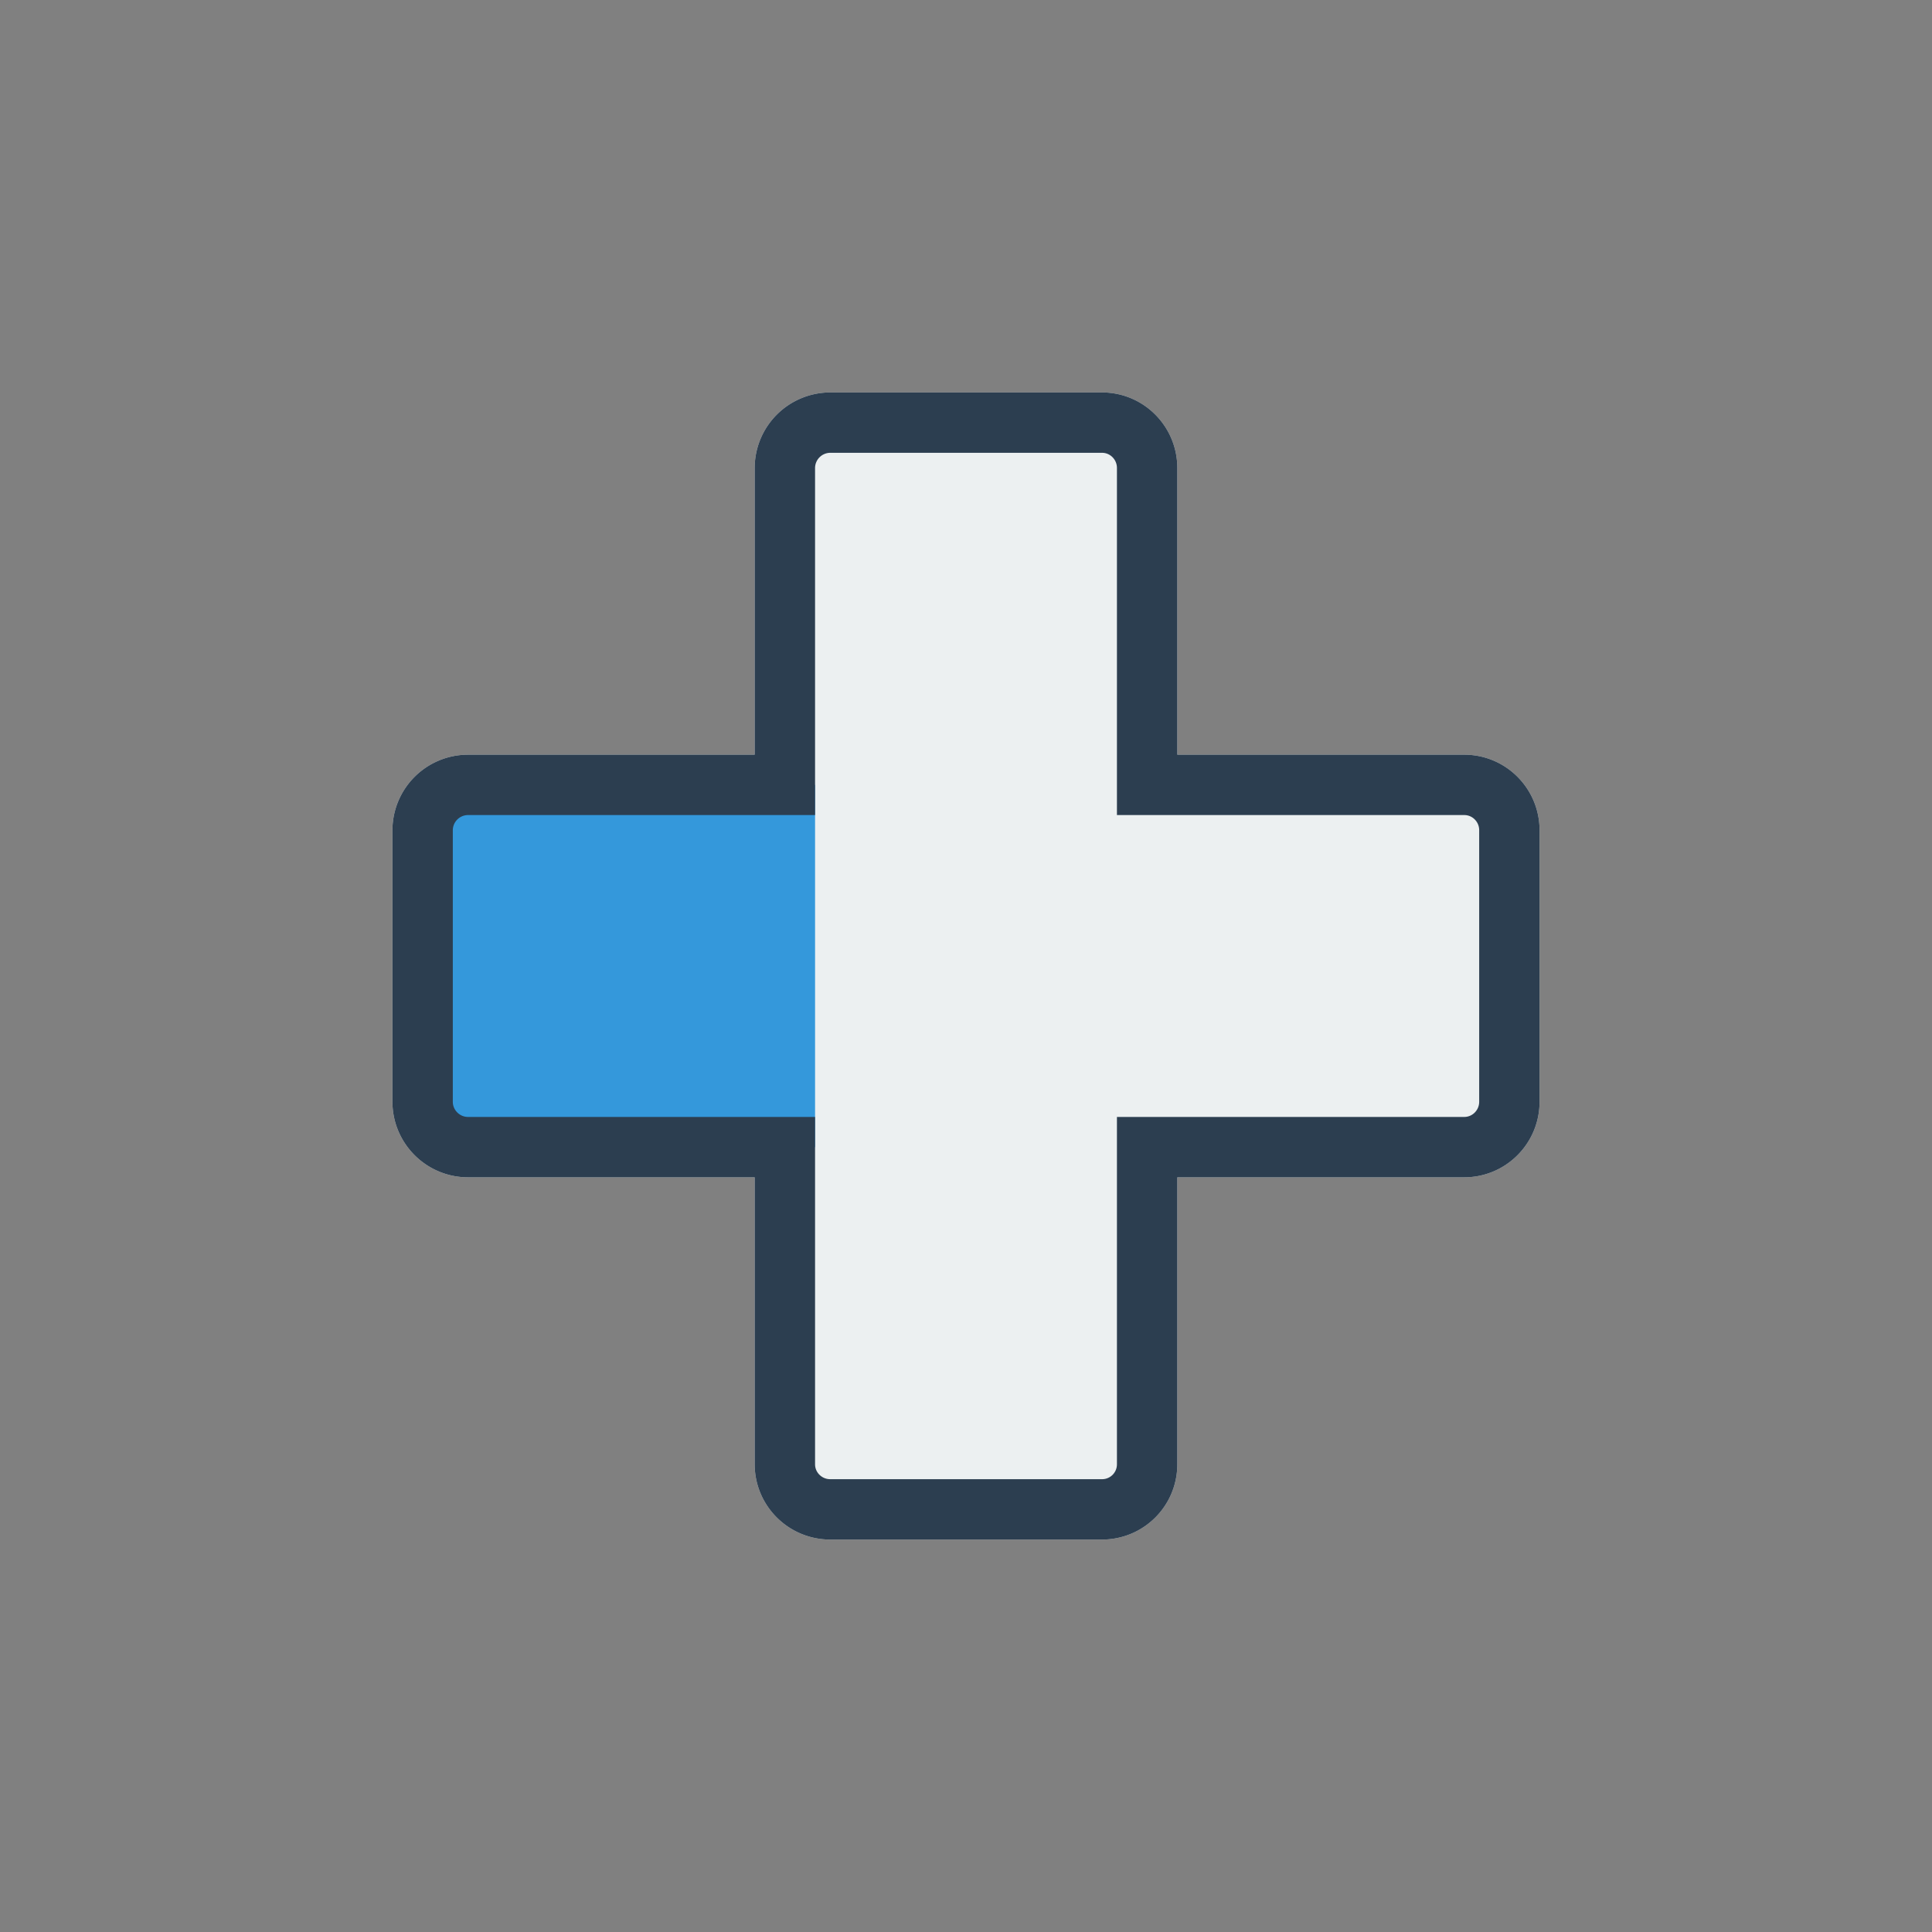 <svg xmlns="http://www.w3.org/2000/svg" xml:space="preserve" width="64" height="64"><rect width="100%" height="100%" fill="#808080" stroke="none"/><g transform="rotate(90 32 32)"><path d="M27.503 50A1.506 1.506 0 0 1 26 48.497V38H15.503A1.506 1.506 0 0 1 14 36.497v-9.002c0-.828.675-1.495 1.503-1.495H26V15.495c0-.828.675-1.495 1.503-1.495h8.994c.828 0 1.503.667 1.503 1.495V26h10.505c.828 0 1.495.667 1.495 1.495v9.002c0 .828-.667 1.503-1.495 1.503H38v10.497c0 .828-.675 1.503-1.503 1.503Z" style="opacity:1;vector-effect:none;fill:#ecf0f1;fill-opacity:1;stroke:#ecf0f1;stroke-width:2;stroke-linecap:butt;stroke-linejoin:miter;stroke-miterlimit:4;stroke-dasharray:none;stroke-dashoffset:0;stroke-opacity:1"/><rect width="12" height="13" x="26" y="-50" ry="0" style="opacity:1;vector-effect:none;fill:#3498db;fill-opacity:1;stroke:none;stroke-width:2.02;stroke-linecap:butt;stroke-linejoin:miter;stroke-miterlimit:4;stroke-dasharray:none;stroke-dashoffset:0;stroke-opacity:1;paint-order:markers stroke fill" transform="scale(1 -1)"/><path d="M27.503 50A1.506 1.506 0 0 1 26 48.497V38H15.503A1.506 1.506 0 0 1 14 36.497v-9.002c0-.828.675-1.495 1.503-1.495H26V15.495c0-.828.675-1.495 1.503-1.495h8.994c.828 0 1.503.667 1.503 1.495V26h10.505c.828 0 1.495.667 1.495 1.495v9.002c0 .828-.667 1.503-1.495 1.503H38v10.497c0 .828-.675 1.503-1.503 1.503Z" style="opacity:1;vector-effect:none;fill:none;fill-opacity:1;stroke:#2c3e50;stroke-width:2;stroke-linecap:butt;stroke-linejoin:miter;stroke-miterlimit:4;stroke-dasharray:none;stroke-dashoffset:0;stroke-opacity:1"/></g></svg>